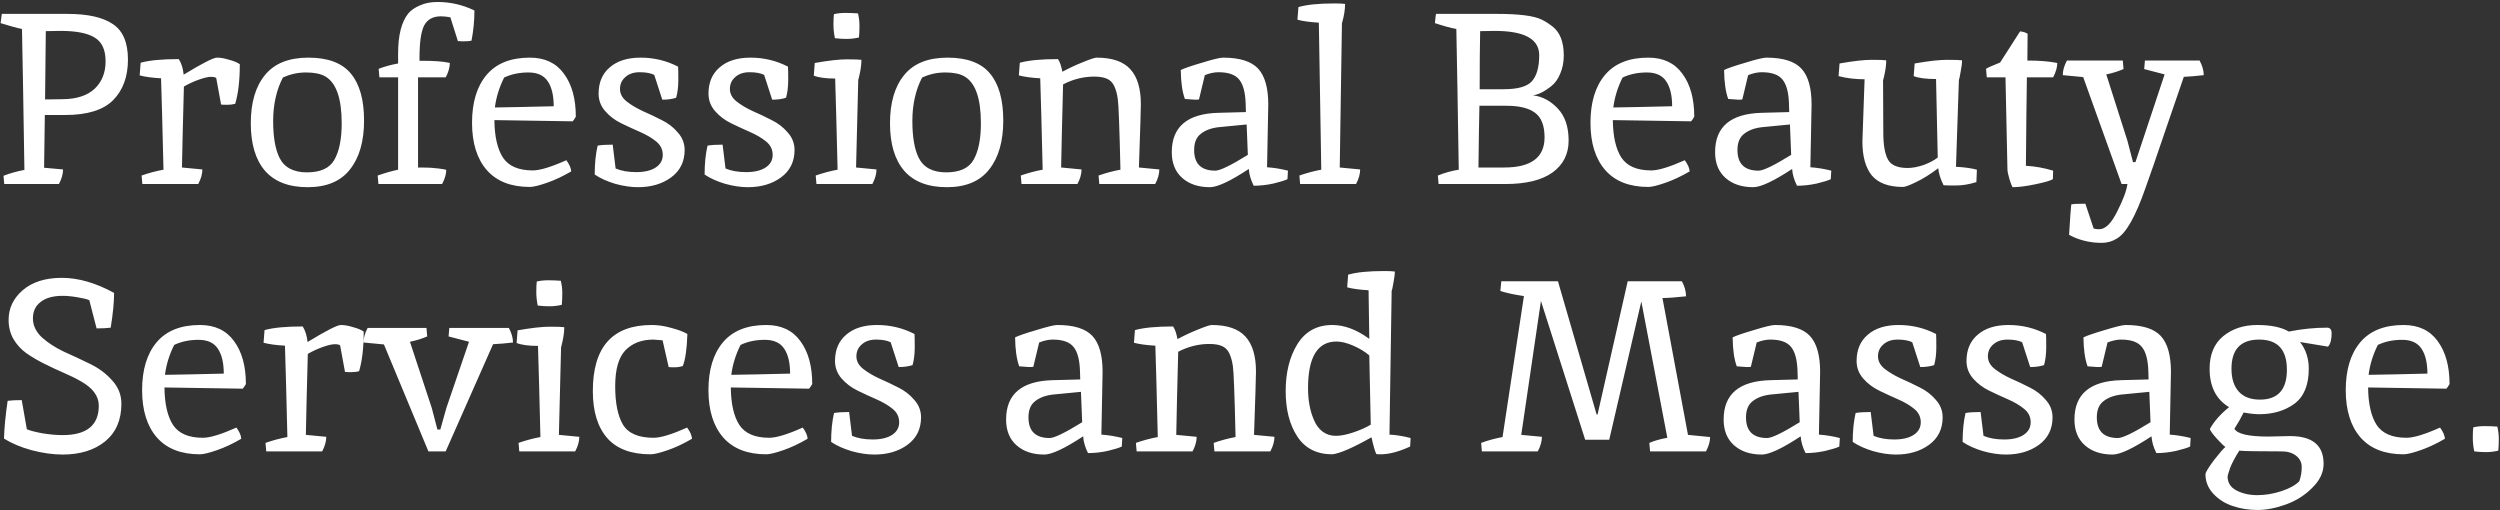 <svg width="720" height="147" viewBox="0 0 720 147" fill="none" xmlns="http://www.w3.org/2000/svg">
<rect x="0" y="0" width="720" height="147" fill="#333333" stroke="none"/>
<path d="M19.35 4C25.277 4 29.663 4.98 32.51 6.94C35.403 8.853 36.85 12.26 36.85 17.16C36.85 22.06 35.427 25.957 32.58 28.85C29.733 31.697 25.137 33.12 18.79 33.12H12.91L12.7 48.31L18.16 48.8C18.16 50.107 17.763 51.507 16.97 53H1.22L1.01 50.62C2.97 49.873 4.977 49.313 7.03 48.94C6.75 30.74 6.517 17.207 6.33 8.34C5.07 8.107 3.017 7.547 0.17 6.66L0.52 4H19.35ZM18.09 28.57C22.103 28.523 25.16 27.52 27.26 25.56C29.36 23.553 30.41 20.917 30.41 17.65C30.41 14.383 29.383 12.12 27.33 10.86C25.277 9.553 21.987 8.9 17.46 8.9C16.62 8.9 15.197 8.923 13.19 8.97C13.19 9.017 13.12 15.573 12.98 28.64L18.09 28.57ZM62.274 22.48C62.04 22.247 61.527 22.13 60.734 22.13C59.94 22.13 58.75 22.41 57.164 22.97C55.624 23.53 54.224 24.183 52.964 24.93C52.684 35.29 52.497 43.06 52.404 48.24L58.284 48.8C58.284 50.107 57.887 51.507 57.094 53H40.994L40.784 50.55C42.93 49.803 45.03 49.243 47.084 48.87C46.804 37.017 46.57 28.243 46.384 22.55C43.817 22.41 41.764 22.13 40.224 21.71L40.504 18.07C42.977 17.37 46.64 17.02 51.494 17.02C52.24 18.187 52.707 19.68 52.894 21.5C58.26 18.233 61.457 16.6 62.484 16.6C63.51 16.6 64.7 16.81 66.054 17.23C67.407 17.603 68.41 18.023 69.064 18.49C69.064 23.157 68.62 26.96 67.734 29.9C67.08 30.087 66.31 30.18 65.424 30.18C64.584 30.18 64 30.157 63.674 30.11L62.274 22.48ZM88.399 49.64C92.319 49.64 94.956 48.427 96.309 46C97.709 43.527 98.409 40.027 98.409 35.5C98.409 28.313 96.822 23.81 93.649 21.99C92.342 21.243 90.499 20.87 88.119 20.87C85.786 20.87 83.569 21.36 81.469 22.34C79.602 25.933 78.669 30.11 78.669 34.87C78.669 39.443 79.276 42.967 80.489 45.44C81.889 48.24 84.526 49.64 88.399 49.64ZM72.229 35.5C72.229 29.573 73.582 24.953 76.289 21.64C78.996 18.28 83.172 16.6 88.819 16.6C94.466 16.6 98.549 18.14 101.069 21.22C103.589 24.253 104.849 28.757 104.849 34.73C104.849 40.703 103.496 45.393 100.789 48.8C98.129 52.207 94.069 53.91 88.609 53.91C83.149 53.91 79.042 52.323 76.289 49.15C73.582 45.977 72.229 41.427 72.229 35.5ZM133.275 11.91L132.155 11.84H131.875L129.705 4.98C128.678 4.793 127.768 4.7 126.975 4.7C124.688 4.7 123.078 5.587 122.145 7.36C121.258 9.133 120.815 12.237 120.815 16.67V17.51H121.865C125.085 17.51 127.558 17.697 129.285 18.07C129.332 18.07 129.425 18.093 129.565 18.14C129.518 19.493 129.122 20.87 128.375 22.27H120.395V48.24H121.445C123.265 48.24 124.875 48.333 126.275 48.52C127.675 48.707 128.422 48.847 128.515 48.94C128.515 50.153 128.118 51.507 127.325 53H108.985L108.775 50.55C110.922 49.803 112.882 49.243 114.655 48.87V22.27H109.265L109.055 19.82C110.735 19.167 112.602 18.653 114.655 18.28V15.41C114.655 10.137 115.635 6.287 117.595 3.86C118.388 2.927 119.508 2.157 120.955 1.55C122.402 0.897 124.082 0.57 125.995 0.57C129.728 0.57 133.275 1.387 136.635 3.02C136.635 5.913 136.355 8.807 135.795 11.7C135.282 11.84 134.442 11.91 133.275 11.91ZM153.446 49.08C155.5 49.08 158.72 48.1 163.106 46.14C163.993 47.353 164.46 48.427 164.506 49.36C162.126 50.76 159.793 51.857 157.506 52.65C155.22 53.443 153.586 53.84 152.606 53.84C147.193 53.84 143.063 52.23 140.216 49.01C137.37 45.743 135.946 41.193 135.946 35.36C135.946 29.527 137.323 24.953 140.076 21.64C142.876 18.28 147.053 16.6 152.606 16.6C156.9 16.6 160.166 18.14 162.406 21.22C164.693 24.3 165.836 28.43 165.836 33.61C165.463 34.263 165.16 34.707 164.926 34.94L142.386 34.59C142.433 39.303 143.25 42.897 144.836 45.37C146.47 47.843 149.34 49.08 153.446 49.08ZM159.466 30.6C159.466 27.52 158.906 25.14 157.786 23.46C156.666 21.733 154.8 20.87 152.186 20.87C149.573 20.87 147.24 21.36 145.186 22.34C143.786 25.14 142.9 28.01 142.526 30.95C146.213 30.903 151.86 30.787 159.466 30.6ZM177.297 48.52C178.93 49.22 180.913 49.57 183.247 49.57C185.627 49.57 187.493 49.127 188.847 48.24C190.2 47.353 190.877 46.14 190.877 44.6C190.877 43.06 190.247 41.777 188.987 40.75C187.727 39.723 186.187 38.813 184.367 38.02C182.547 37.227 180.727 36.387 178.907 35.5C177.087 34.613 175.547 33.447 174.287 32C173.027 30.553 172.397 28.873 172.397 26.96C172.397 23.74 173.47 21.22 175.617 19.4C177.763 17.533 180.727 16.6 184.507 16.6C188.333 16.6 191.927 17.463 195.287 19.19C195.333 19.657 195.357 20.917 195.357 22.97C195.357 24.977 195.147 26.703 194.727 28.15C193.607 28.523 192.277 28.71 190.737 28.71L188.427 21.57C187.4 21.057 186 20.8 184.227 20.8C182.5 20.8 181.123 21.267 180.097 22.2C179.07 23.087 178.557 24.23 178.557 25.63C178.557 26.983 179.187 28.173 180.447 29.2C181.753 30.227 183.317 31.16 185.137 32C186.957 32.793 188.777 33.657 190.597 34.59C192.417 35.477 193.957 36.667 195.217 38.16C196.523 39.607 197.177 41.287 197.177 43.2C197.177 46.56 195.87 49.197 193.257 51.11C190.69 52.977 187.517 53.91 183.737 53.91C181.683 53.91 179.49 53.583 177.157 52.93C174.823 52.23 172.863 51.343 171.277 50.27C171.277 47.143 171.557 44.367 172.117 41.94C173.19 41.753 174.637 41.66 176.457 41.66L177.297 48.52ZM208.947 48.52C210.581 49.22 212.564 49.57 214.897 49.57C217.277 49.57 219.144 49.127 220.497 48.24C221.851 47.353 222.527 46.14 222.527 44.6C222.527 43.06 221.897 41.777 220.637 40.75C219.377 39.723 217.837 38.813 216.017 38.02C214.197 37.227 212.377 36.387 210.557 35.5C208.737 34.613 207.197 33.447 205.937 32C204.677 30.553 204.047 28.873 204.047 26.96C204.047 23.74 205.121 21.22 207.267 19.4C209.414 17.533 212.377 16.6 216.157 16.6C219.984 16.6 223.577 17.463 226.937 19.19C226.984 19.657 227.007 20.917 227.007 22.97C227.007 24.977 226.797 26.703 226.377 28.15C225.257 28.523 223.927 28.71 222.387 28.71L220.077 21.57C219.051 21.057 217.651 20.8 215.877 20.8C214.151 20.8 212.774 21.267 211.747 22.2C210.721 23.087 210.207 24.23 210.207 25.63C210.207 26.983 210.837 28.173 212.097 29.2C213.404 30.227 214.967 31.16 216.787 32C218.607 32.793 220.427 33.657 222.247 34.59C224.067 35.477 225.607 36.667 226.867 38.16C228.174 39.607 228.827 41.287 228.827 43.2C228.827 46.56 227.521 49.197 224.907 51.11C222.341 52.977 219.167 53.91 215.387 53.91C213.334 53.91 211.141 53.583 208.807 52.93C206.474 52.23 204.514 51.343 202.927 50.27C202.927 47.143 203.207 44.367 203.767 41.94C204.841 41.753 206.287 41.66 208.107 41.66L208.947 48.52ZM247.388 10.79C246.174 11.07 244.984 11.21 243.818 11.21C242.698 11.21 241.578 11.14 240.458 11C240.178 9.693 240.038 8.387 240.038 7.08C240.038 5.727 240.084 4.723 240.178 4.07C241.204 3.837 242.278 3.72 243.398 3.72C244.564 3.72 245.801 3.767 247.108 3.86C247.388 5.073 247.528 6.263 247.528 7.43C247.528 8.55 247.481 9.67 247.388 10.79ZM234.648 18.14C238.614 17.44 241.694 17.09 243.888 17.09C246.081 17.09 247.481 17.137 248.088 17.23C248.088 18.35 247.948 19.587 247.668 20.94C247.388 22.293 247.224 22.947 247.178 22.9L246.548 48.24L252.428 48.8C252.428 50.107 252.031 51.507 251.238 53H235.138L234.928 50.55C237.074 49.803 239.174 49.243 241.228 48.87C240.948 37.203 240.714 28.453 240.528 22.62C237.821 22.62 235.768 22.34 234.368 21.78L234.648 18.14ZM272.491 49.64C276.411 49.64 279.047 48.427 280.401 46C281.801 43.527 282.501 40.027 282.501 35.5C282.501 28.313 280.914 23.81 277.741 21.99C276.434 21.243 274.591 20.87 272.211 20.87C269.877 20.87 267.661 21.36 265.561 22.34C263.694 25.933 262.761 30.11 262.761 34.87C262.761 39.443 263.367 42.967 264.581 45.44C265.981 48.24 268.617 49.64 272.491 49.64ZM256.321 35.5C256.321 29.573 257.674 24.953 260.381 21.64C263.087 18.28 267.264 16.6 272.911 16.6C278.557 16.6 282.641 18.14 285.161 21.22C287.681 24.253 288.941 28.757 288.941 34.73C288.941 40.703 287.587 45.393 284.881 48.8C282.221 52.207 278.161 53.91 272.701 53.91C267.241 53.91 263.134 52.323 260.381 49.15C257.674 45.977 256.321 41.427 256.321 35.5ZM315.827 16.6C320.307 16.6 323.55 17.72 325.557 19.96C327.563 22.153 328.567 25.513 328.567 30.04C328.567 31.347 328.38 37.413 328.007 48.24L333.887 48.8C333.887 50.107 333.49 51.507 332.697 53H316.597L316.387 50.55C318.533 49.803 320.633 49.243 322.687 48.87C322.407 36.643 322.15 29.853 321.917 28.5C321.73 27.1 321.403 25.887 320.937 24.86C320.47 23.833 319.77 23.11 318.837 22.69C317.903 22.27 316.667 22.06 315.127 22.06C312.047 22.06 309.06 22.807 306.167 24.3C305.887 34.94 305.7 42.92 305.607 48.24L311.487 48.8C311.487 50.107 311.09 51.507 310.297 53H294.197L293.987 50.55C296.133 49.803 298.233 49.243 300.287 48.87C300.007 37.017 299.773 28.243 299.587 22.55C297.02 22.41 294.967 22.13 293.427 21.71L293.707 18.07C296.227 17.37 299.89 17.02 304.697 17.02C305.257 17.86 305.677 19.073 305.957 20.66C307.963 19.587 309.97 18.653 311.977 17.86C314.03 17.02 315.313 16.6 315.827 16.6ZM365.262 30.11L364.912 48.17C366.918 48.31 368.925 48.637 370.932 49.15L370.792 51.6C370.045 51.973 368.692 52.393 366.732 52.86C364.818 53.28 362.928 53.49 361.062 53.49C360.222 51.81 359.755 50.2 359.662 48.66C354.342 52.16 350.608 53.91 348.462 53.91C345.148 53.91 342.488 53.023 340.482 51.25C338.475 49.477 337.472 47.003 337.472 43.83C337.472 36.503 341.952 32.723 350.912 32.49C356.138 32.35 358.775 32.28 358.822 32.28L358.752 29.9C358.658 26.68 358.052 24.37 356.932 22.97C355.812 21.523 353.805 20.8 350.912 20.8C349.698 20.8 348.392 21.08 346.992 21.64L345.312 28.64C345.078 28.687 344.682 28.71 344.122 28.71L341.252 28.5C340.505 26.493 340.108 23.717 340.062 20.17C340.948 19.703 342.978 19.003 346.152 18.07C349.325 17.09 351.355 16.6 352.242 16.6C357.002 16.6 360.362 17.65 362.322 19.75C364.282 21.85 365.262 25.303 365.262 30.11ZM350.002 49.15C351.355 49.15 354.482 47.633 359.382 44.6L359.032 35.85C355.858 36.13 353.198 36.387 351.052 36.62C348.905 36.853 347.178 37.483 345.872 38.51C344.565 39.49 343.912 41.053 343.912 43.2C343.912 47.167 345.942 49.15 350.002 49.15ZM384.306 0.99C385.753 0.99 386.779 1.037 387.386 1.13C387.386 2.763 387.083 4.63 386.476 6.73C386.056 34.263 385.846 48.1 385.846 48.24L391.726 48.8C391.726 50.107 391.329 51.507 390.536 53H374.436L374.226 50.55C376.373 49.803 378.473 49.243 380.526 48.87L379.826 6.52C377.259 6.38 375.206 6.1 373.666 5.68L373.946 2.04C376.326 1.34 379.779 0.99 384.306 0.99ZM441.474 27.45C444.181 27.777 446.561 29.037 448.614 31.23C450.714 33.423 451.764 36.503 451.764 40.47C451.764 44.39 450.201 47.47 447.074 49.71C443.994 51.903 439.467 53 433.494 53H414.314L414.104 50.55C416.064 49.757 418.071 49.197 420.124 48.87C419.844 30.857 419.611 17.347 419.424 8.34C417.837 8.06 415.784 7.5 413.264 6.66C413.404 4.933 413.521 4.047 413.614 4H431.184C437.437 4 441.684 4.537 443.924 5.61C444.997 6.123 446.071 6.8 447.144 7.64C449.291 9.32 450.364 12.097 450.364 15.97C450.364 17.93 450.014 19.703 449.314 21.29C448.661 22.83 447.797 24.02 446.724 24.86C444.764 26.4 443.014 27.263 441.474 27.45ZM433.844 30.46H426.074C425.981 34.473 425.887 40.4 425.794 48.24H433.214C440.961 48.24 444.834 45.347 444.834 39.56C444.834 36.2 443.924 33.843 442.104 32.49C440.331 31.137 437.577 30.46 433.844 30.46ZM430.484 8.9L426.284 8.97C426.191 13.263 426.144 18.84 426.144 25.7H433.004C437.111 25.7 439.841 24.93 441.194 23.39C442.594 21.803 443.294 19.307 443.294 15.9C443.294 11.233 439.024 8.9 430.484 8.9ZM475.556 49.08C477.609 49.08 480.829 48.1 485.216 46.14C486.103 47.353 486.569 48.427 486.616 49.36C484.236 50.76 481.903 51.857 479.616 52.65C477.329 53.443 475.696 53.84 474.716 53.84C469.303 53.84 465.173 52.23 462.326 49.01C459.479 45.743 458.056 41.193 458.056 35.36C458.056 29.527 459.433 24.953 462.186 21.64C464.986 18.28 469.163 16.6 474.716 16.6C479.009 16.6 482.276 18.14 484.516 21.22C486.803 24.3 487.946 28.43 487.946 33.61C487.573 34.263 487.269 34.707 487.036 34.94L464.496 34.59C464.543 39.303 465.359 42.897 466.946 45.37C468.579 47.843 471.449 49.08 475.556 49.08ZM481.576 30.6C481.576 27.52 481.016 25.14 479.896 23.46C478.776 21.733 476.909 20.87 474.296 20.87C471.683 20.87 469.349 21.36 467.296 22.34C465.896 25.14 465.009 28.01 464.636 30.95C468.323 30.903 473.969 30.787 481.576 30.6ZM521.736 30.11L521.386 48.17C523.393 48.31 525.4 48.637 527.406 49.15L527.266 51.6C526.52 51.973 525.166 52.393 523.206 52.86C521.293 53.28 519.403 53.49 517.536 53.49C516.696 51.81 516.23 50.2 516.136 48.66C510.816 52.16 507.083 53.91 504.936 53.91C501.623 53.91 498.963 53.023 496.956 51.25C494.95 49.477 493.946 47.003 493.946 43.83C493.946 36.503 498.426 32.723 507.386 32.49C512.613 32.35 515.25 32.28 515.296 32.28L515.226 29.9C515.133 26.68 514.526 24.37 513.406 22.97C512.286 21.523 510.28 20.8 507.386 20.8C506.173 20.8 504.866 21.08 503.466 21.64L501.786 28.64C501.553 28.687 501.156 28.71 500.596 28.71L497.726 28.5C496.98 26.493 496.583 23.717 496.536 20.17C497.423 19.703 499.453 19.003 502.626 18.07C505.8 17.09 507.83 16.6 508.716 16.6C513.476 16.6 516.836 17.65 518.796 19.75C520.756 21.85 521.736 25.303 521.736 30.11ZM506.476 49.15C507.83 49.15 510.956 47.633 515.856 44.6L515.506 35.85C512.333 36.13 509.673 36.387 507.526 36.62C505.38 36.853 503.653 37.483 502.346 38.51C501.04 39.49 500.386 41.053 500.386 43.2C500.386 47.167 502.416 49.15 506.476 49.15ZM549.391 48.38C550.744 48.38 552.261 48.1 553.941 47.54C555.621 46.933 556.997 46.21 558.071 45.37C557.884 35.43 557.721 27.893 557.581 22.76C554.687 22.76 552.541 22.48 551.141 21.92L551.421 18.28C555.387 17.58 558.491 17.23 560.731 17.23C563.017 17.23 564.464 17.277 565.071 17.37C565.071 18.21 564.931 19.33 564.651 20.73C564.417 22.13 564.254 22.9 564.161 23.04L563.321 48.03C565.794 48.17 567.801 48.45 569.341 48.87L569.201 52.44C567.147 53.093 565.164 53.42 563.251 53.42C561.337 53.42 560.171 53.397 559.751 53.35C558.864 51.577 558.351 49.943 558.211 48.45C555.924 50.177 553.801 51.507 551.841 52.44C549.927 53.373 548.667 53.84 548.061 53.84C543.954 53.84 540.967 52.743 539.101 50.55C537.281 48.31 536.371 45.043 536.371 40.75C536.371 40.703 536.581 34.73 537.001 22.83C534.294 22.83 531.797 22.527 529.511 21.92L529.791 18.28C533.757 17.58 536.837 17.23 539.031 17.23C541.224 17.23 542.624 17.277 543.231 17.37C543.231 18.49 543.091 19.727 542.811 21.08C542.531 22.433 542.367 23.087 542.321 23.04L542.391 38.16C542.391 41.707 542.834 44.297 543.721 45.93C544.607 47.563 546.497 48.38 549.391 48.38ZM578.141 48.66L577.581 22.27H572.191L571.981 19.82C572.448 19.493 573.801 18.887 576.041 18L581.781 9.04C582.715 9.133 583.438 9.367 583.951 9.74L583.881 17.44C587.381 17.44 590.251 17.673 592.491 18.14C592.491 19.4 592.095 20.777 591.301 22.27H583.741C583.648 27.87 583.555 36.363 583.461 47.75C586.075 47.89 588.688 48.357 591.301 49.15L591.231 51.6C590.578 52.02 588.898 52.51 586.191 53.07C583.531 53.63 581.338 53.91 579.611 53.91C579.378 53.537 579.075 52.743 578.701 51.53C578.328 50.27 578.141 49.313 578.141 48.66ZM604.577 66.02C606.351 66.02 608.077 64.317 609.757 60.91C611.484 57.503 612.464 54.867 612.697 53H611.017L599.957 22.2L594.077 21.64C594.077 20.333 594.474 18.933 595.267 17.44H611.367L611.577 19.89C610.084 20.543 608.427 21.057 606.607 21.43L612.697 40.54L614.307 46.7H615.007L623.407 21.43L617.527 19.89L617.737 17.44H633.487C634.281 18.933 634.677 20.333 634.677 21.64C632.764 21.873 630.851 22.037 628.937 22.13C627.724 25.677 625.904 30.973 623.477 38.02C621.097 45.067 619.207 50.527 617.807 54.4C616.454 58.273 615.101 61.423 613.747 63.85C612.394 66.277 611.041 67.887 609.687 68.68C608.381 69.52 606.911 69.94 605.277 69.94C602.384 69.94 599.677 69.38 597.157 68.26L595.897 67.63C596.224 62.31 596.434 59.393 596.527 58.88C596.901 58.74 598.254 58.67 600.587 58.67L602.967 65.81C603.387 65.95 603.924 66.02 604.577 66.02ZM18.02 125.31C24.973 125.31 28.45 122.487 28.45 116.84C28.45 114.087 26.747 111.753 23.34 109.84C21.8 108.953 20.097 108.113 18.23 107.32C16.41 106.527 14.567 105.663 12.7 104.73C10.833 103.797 9.13 102.793 7.59 101.72C6.097 100.647 4.86 99.293 3.88 97.66C2.947 96.027 2.48 94.183 2.48 92.13C2.48 88.77 3.833 85.923 6.54 83.59C9.293 81.21 13.05 80.02 17.81 80.02C22.57 80.02 27.587 81.467 32.86 84.36C32.86 87.02 32.533 90.357 31.88 94.37C30.853 94.51 29.5 94.58 27.82 94.58L25.72 86.46C25.16 86.18 24.04 85.9 22.36 85.62C20.727 85.34 19.28 85.2 18.02 85.2C15.313 85.2 13.213 85.783 11.72 86.95C10.227 88.07 9.48 89.657 9.48 91.71C9.48 93.717 10.343 95.537 12.07 97.17C13.843 98.757 15.967 100.133 18.44 101.3C20.96 102.42 23.457 103.587 25.93 104.8C28.45 106.013 30.573 107.6 32.3 109.56C34.073 111.473 34.96 113.713 34.96 116.28C34.96 120.947 33.397 124.563 30.27 127.13C27.143 129.65 23.06 130.91 18.02 130.91C15.267 130.91 12.28 130.49 9.06 129.65C5.887 128.763 3.25 127.643 1.15 126.29C1.243 123.163 1.593 119.547 2.2 115.44C3.227 115.3 4.58 115.23 6.26 115.23L7.73 123.63C8.757 124.05 10.297 124.447 12.35 124.82C14.45 125.147 16.34 125.31 18.02 125.31ZM58.427 126.08C60.48 126.08 63.7 125.1 68.087 123.14C68.974 124.353 69.44 125.427 69.487 126.36C67.107 127.76 64.774 128.857 62.487 129.65C60.2 130.443 58.567 130.84 57.587 130.84C52.174 130.84 48.044 129.23 45.197 126.01C42.35 122.743 40.927 118.193 40.927 112.36C40.927 106.527 42.304 101.953 45.057 98.64C47.857 95.28 52.034 93.6 57.587 93.6C61.88 93.6 65.147 95.14 67.387 98.22C69.674 101.3 70.817 105.43 70.817 110.61C70.444 111.263 70.14 111.707 69.907 111.94L47.367 111.59C47.414 116.303 48.23 119.897 49.817 122.37C51.45 124.843 54.32 126.08 58.427 126.08ZM64.447 107.6C64.447 104.52 63.887 102.14 62.767 100.46C61.647 98.733 59.78 97.87 57.167 97.87C54.554 97.87 52.22 98.36 50.167 99.34C48.767 102.14 47.88 105.01 47.507 107.95C51.194 107.903 56.84 107.787 64.447 107.6ZM97.957 99.48C97.724 99.247 97.211 99.13 96.417 99.13C95.624 99.13 94.434 99.41 92.847 99.97C91.307 100.53 89.907 101.183 88.647 101.93C88.367 112.29 88.181 120.06 88.087 125.24L93.967 125.8C93.967 127.107 93.571 128.507 92.777 130H76.677L76.467 127.55C78.614 126.803 80.714 126.243 82.767 125.87C82.487 114.017 82.254 105.243 82.067 99.55C79.501 99.41 77.447 99.13 75.907 98.71L76.187 95.07C78.661 94.37 82.324 94.02 87.177 94.02C87.924 95.187 88.391 96.68 88.577 98.5C93.944 95.233 97.141 93.6 98.167 93.6C99.194 93.6 100.384 93.81 101.737 94.23C103.091 94.603 104.094 95.023 104.747 95.49C104.747 100.157 104.304 103.96 103.417 106.9C102.764 107.087 101.994 107.18 101.107 107.18C100.267 107.18 99.684 107.157 99.357 107.11L97.957 99.48ZM142.003 99.13L128.353 130H123.383L110.573 99.2L104.693 98.64C104.693 97.333 105.089 95.933 105.883 94.44H122.823L123.033 96.89C121.539 97.543 119.883 98.057 118.063 98.43L124.363 117.54L125.973 123.7H126.813L128.563 117.47L135.073 98.43L129.193 96.89L129.403 94.44H146.553C147.346 95.933 147.743 97.333 147.743 98.64C145.829 98.873 143.916 99.037 142.003 99.13ZM161.802 87.79C160.588 88.07 159.398 88.21 158.232 88.21C157.112 88.21 155.992 88.14 154.872 88C154.592 86.693 154.452 85.387 154.452 84.08C154.452 82.727 154.498 81.723 154.592 81.07C155.618 80.837 156.692 80.72 157.812 80.72C158.978 80.72 160.215 80.767 161.522 80.86C161.802 82.073 161.942 83.263 161.942 84.43C161.942 85.55 161.895 86.67 161.802 87.79ZM149.062 95.14C153.028 94.44 156.108 94.09 158.302 94.09C160.495 94.09 161.895 94.137 162.502 94.23C162.502 95.35 162.362 96.587 162.082 97.94C161.802 99.293 161.638 99.947 161.592 99.9L160.962 125.24L166.842 125.8C166.842 127.107 166.445 128.507 165.652 130H149.552L149.342 127.55C151.488 126.803 153.588 126.243 155.642 125.87C155.362 114.203 155.128 105.453 154.942 99.62C152.235 99.62 150.182 99.34 148.782 98.78L149.062 95.14ZM187.395 130.84C181.795 130.84 177.618 129.277 174.865 126.15C172.112 122.977 170.735 118.473 170.735 112.64C170.735 99.947 176.382 93.6 187.675 93.6C189.495 93.6 191.385 93.88 193.345 94.44C195.305 94.953 196.845 95.537 197.965 96.19C197.825 100.53 197.382 103.61 196.635 105.43C195.795 105.663 195.118 105.78 194.605 105.78H193.415C193.182 105.78 192.902 105.757 192.575 105.71L190.825 98.01C189.285 97.87 188.398 97.8 188.165 97.8C184.805 97.8 182.122 98.827 180.115 100.88C178.155 102.933 177.175 106.387 177.175 111.24C177.175 116.093 177.922 119.78 179.415 122.3C180.955 124.82 183.895 126.08 188.235 126.08C190.288 126.08 193.508 125.1 197.895 123.14C198.782 124.353 199.248 125.427 199.295 126.36C196.915 127.76 194.582 128.857 192.295 129.65C190.008 130.443 188.375 130.84 187.395 130.84ZM221.532 126.08C223.586 126.08 226.806 125.1 231.192 123.14C232.079 124.353 232.546 125.427 232.592 126.36C230.212 127.76 227.879 128.857 225.592 129.65C223.306 130.443 221.672 130.84 220.692 130.84C215.279 130.84 211.149 129.23 208.302 126.01C205.456 122.743 204.032 118.193 204.032 112.36C204.032 106.527 205.409 101.953 208.162 98.64C210.962 95.28 215.139 93.6 220.692 93.6C224.986 93.6 228.252 95.14 230.492 98.22C232.779 101.3 233.922 105.43 233.922 110.61C233.549 111.263 233.246 111.707 233.012 111.94L210.472 111.59C210.519 116.303 211.336 119.897 212.922 122.37C214.556 124.843 217.426 126.08 221.532 126.08ZM227.552 107.6C227.552 104.52 226.992 102.14 225.872 100.46C224.752 98.733 222.886 97.87 220.272 97.87C217.659 97.87 215.326 98.36 213.272 99.34C211.872 102.14 210.986 105.01 210.612 107.95C214.299 107.903 219.946 107.787 227.552 107.6ZM245.383 125.52C247.016 126.22 248.999 126.57 251.333 126.57C253.713 126.57 255.579 126.127 256.933 125.24C258.286 124.353 258.963 123.14 258.963 121.6C258.963 120.06 258.333 118.777 257.073 117.75C255.813 116.723 254.273 115.813 252.453 115.02C250.633 114.227 248.813 113.387 246.993 112.5C245.173 111.613 243.633 110.447 242.373 109C241.113 107.553 240.483 105.873 240.483 103.96C240.483 100.74 241.556 98.22 243.703 96.4C245.849 94.533 248.813 93.6 252.593 93.6C256.419 93.6 260.013 94.463 263.373 96.19C263.419 96.657 263.443 97.917 263.443 99.97C263.443 101.977 263.233 103.703 262.813 105.15C261.693 105.523 260.363 105.71 258.823 105.71L256.513 98.57C255.486 98.057 254.086 97.8 252.313 97.8C250.586 97.8 249.209 98.267 248.183 99.2C247.156 100.087 246.643 101.23 246.643 102.63C246.643 103.983 247.273 105.173 248.533 106.2C249.839 107.227 251.403 108.16 253.223 109C255.043 109.793 256.863 110.657 258.683 111.59C260.503 112.477 262.043 113.667 263.303 115.16C264.609 116.607 265.263 118.287 265.263 120.2C265.263 123.56 263.956 126.197 261.343 128.11C258.776 129.977 255.603 130.91 251.823 130.91C249.769 130.91 247.576 130.583 245.243 129.93C242.909 129.23 240.949 128.343 239.363 127.27C239.363 124.143 239.643 121.367 240.203 118.94C241.276 118.753 242.723 118.66 244.543 118.66L245.383 125.52ZM317.547 107.11L317.197 125.17C319.203 125.31 321.21 125.637 323.217 126.15L323.077 128.6C322.33 128.973 320.977 129.393 319.017 129.86C317.103 130.28 315.213 130.49 313.347 130.49C312.507 128.81 312.04 127.2 311.947 125.66C306.627 129.16 302.893 130.91 300.747 130.91C297.433 130.91 294.773 130.023 292.767 128.25C290.76 126.477 289.757 124.003 289.757 120.83C289.757 113.503 294.237 109.723 303.197 109.49C308.423 109.35 311.06 109.28 311.107 109.28L311.037 106.9C310.943 103.68 310.337 101.37 309.217 99.97C308.097 98.523 306.09 97.8 303.197 97.8C301.983 97.8 300.677 98.08 299.277 98.64L297.597 105.64C297.363 105.687 296.967 105.71 296.407 105.71L293.537 105.5C292.79 103.493 292.393 100.717 292.347 97.17C293.233 96.703 295.263 96.003 298.437 95.07C301.61 94.09 303.64 93.6 304.527 93.6C309.287 93.6 312.647 94.65 314.607 96.75C316.567 98.85 317.547 102.303 317.547 107.11ZM302.287 126.15C303.64 126.15 306.767 124.633 311.667 121.6L311.317 112.85C308.143 113.13 305.483 113.387 303.337 113.62C301.19 113.853 299.463 114.483 298.157 115.51C296.85 116.49 296.197 118.053 296.197 120.2C296.197 124.167 298.227 126.15 302.287 126.15ZM348.981 93.6C353.461 93.6 356.704 94.72 358.711 96.96C360.718 99.153 361.721 102.513 361.721 107.04C361.721 108.347 361.534 114.413 361.161 125.24L367.041 125.8C367.041 127.107 366.644 128.507 365.851 130H349.751L349.541 127.55C351.688 126.803 353.788 126.243 355.841 125.87C355.561 113.643 355.304 106.853 355.071 105.5C354.884 104.1 354.558 102.887 354.091 101.86C353.624 100.833 352.924 100.11 351.991 99.69C351.058 99.27 349.821 99.06 348.281 99.06C345.201 99.06 342.214 99.807 339.321 101.3C339.041 111.94 338.854 119.92 338.761 125.24L344.641 125.8C344.641 127.107 344.244 128.507 343.451 130H327.351L327.141 127.55C329.288 126.803 331.388 126.243 333.441 125.87C333.161 114.017 332.928 105.243 332.741 99.55C330.174 99.41 328.121 99.13 326.581 98.71L326.861 95.07C329.381 94.37 333.044 94.02 337.851 94.02C338.411 94.86 338.831 96.073 339.111 97.66C341.118 96.587 343.124 95.653 345.131 94.86C347.184 94.02 348.468 93.6 348.981 93.6ZM394.356 97.59L394.146 83.59C391.579 83.45 389.526 83.17 387.986 82.75L388.266 79.11C390.646 78.41 394.099 78.06 398.626 78.06C400.073 78.06 401.099 78.107 401.706 78.2C401.706 79.04 401.566 80.16 401.286 81.56C401.053 82.913 400.889 83.66 400.796 83.8L400.166 125.17C402.079 125.263 404.109 125.59 406.256 126.15L406.116 128.6C402.896 130.093 400.049 130.84 397.576 130.84C397.063 130.84 396.666 130.817 396.386 130.77C396.013 130.07 395.546 128.46 394.986 125.94C389.619 128.973 385.863 130.607 383.716 130.84C379.236 130.84 375.876 129.137 373.636 125.73C371.396 122.323 370.276 117.96 370.276 112.64C370.276 107.273 371.396 102.77 373.636 99.13C375.923 95.443 379.283 93.6 383.716 93.6C387.169 93.6 390.716 94.93 394.356 97.59ZM384.906 98.36C379.446 98.36 376.716 102.84 376.716 111.8C376.716 115.3 377.276 118.333 378.396 120.9C378.956 122.3 379.773 123.42 380.846 124.26C381.966 125.1 383.249 125.52 384.696 125.52C386.143 125.52 387.823 125.193 389.736 124.54C391.696 123.887 393.376 123.14 394.776 122.3L394.356 102.35C393.096 101.277 391.556 100.343 389.736 99.55C387.916 98.757 386.306 98.36 384.906 98.36ZM478.79 85.83L486.14 125.24L492.51 125.87C492.51 127.13 492.113 128.507 491.32 130H475.22L475.01 127.55C476.41 126.943 478.136 126.453 480.19 126.08L472.7 86.81L463.46 126.64H456.53L443.79 86.67L438.12 125.24L444.07 125.8C444.07 127.107 443.673 128.507 442.88 130H426.78L426.57 127.55C428.623 126.803 430.676 126.243 432.73 125.87L438.89 85.27C436.043 84.85 433.78 84.36 432.1 83.8L432.38 81H448.69L459.82 119.36H460.1L468.78 81H484.39C485.183 82.493 485.58 83.94 485.58 85.34C482.546 85.667 480.283 85.83 478.79 85.83ZM524.197 107.11L523.847 125.17C525.854 125.31 527.86 125.637 529.867 126.15L529.727 128.6C528.98 128.973 527.627 129.393 525.667 129.86C523.754 130.28 521.864 130.49 519.997 130.49C519.157 128.81 518.69 127.2 518.597 125.66C513.277 129.16 509.544 130.91 507.397 130.91C504.084 130.91 501.424 130.023 499.417 128.25C497.41 126.477 496.407 124.003 496.407 120.83C496.407 113.503 500.887 109.723 509.847 109.49C515.074 109.35 517.71 109.28 517.757 109.28L517.687 106.9C517.594 103.68 516.987 101.37 515.867 99.97C514.747 98.523 512.74 97.8 509.847 97.8C508.634 97.8 507.327 98.08 505.927 98.64L504.247 105.64C504.014 105.687 503.617 105.71 503.057 105.71L500.187 105.5C499.44 103.493 499.044 100.717 498.997 97.17C499.884 96.703 501.914 96.003 505.087 95.07C508.26 94.09 510.29 93.6 511.177 93.6C515.937 93.6 519.297 94.65 521.257 96.75C523.217 98.85 524.197 102.303 524.197 107.11ZM508.937 126.15C510.29 126.15 513.417 124.633 518.317 121.6L517.967 112.85C514.794 113.13 512.134 113.387 509.987 113.62C507.84 113.853 506.114 114.483 504.807 115.51C503.5 116.49 502.847 118.053 502.847 120.2C502.847 124.167 504.877 126.15 508.937 126.15ZM539.601 125.52C541.235 126.22 543.218 126.57 545.551 126.57C547.931 126.57 549.798 126.127 551.151 125.24C552.505 124.353 553.181 123.14 553.181 121.6C553.181 120.06 552.551 118.777 551.291 117.75C550.031 116.723 548.491 115.813 546.671 115.02C544.851 114.227 543.031 113.387 541.211 112.5C539.391 111.613 537.851 110.447 536.591 109C535.331 107.553 534.701 105.873 534.701 103.96C534.701 100.74 535.775 98.22 537.921 96.4C540.068 94.533 543.031 93.6 546.811 93.6C550.638 93.6 554.231 94.463 557.591 96.19C557.638 96.657 557.661 97.917 557.661 99.97C557.661 101.977 557.451 103.703 557.031 105.15C555.911 105.523 554.581 105.71 553.041 105.71L550.731 98.57C549.705 98.057 548.305 97.8 546.531 97.8C544.805 97.8 543.428 98.267 542.401 99.2C541.375 100.087 540.861 101.23 540.861 102.63C540.861 103.983 541.491 105.173 542.751 106.2C544.058 107.227 545.621 108.16 547.441 109C549.261 109.793 551.081 110.657 552.901 111.59C554.721 112.477 556.261 113.667 557.521 115.16C558.828 116.607 559.481 118.287 559.481 120.2C559.481 123.56 558.175 126.197 555.561 128.11C552.995 129.977 549.821 130.91 546.041 130.91C543.988 130.91 541.795 130.583 539.461 129.93C537.128 129.23 535.168 128.343 533.581 127.27C533.581 124.143 533.861 121.367 534.421 118.94C535.495 118.753 536.941 118.66 538.761 118.66L539.601 125.52ZM571.252 125.52C572.885 126.22 574.869 126.57 577.202 126.57C579.582 126.57 581.449 126.127 582.802 125.24C584.155 124.353 584.832 123.14 584.832 121.6C584.832 120.06 584.202 118.777 582.942 117.75C581.682 116.723 580.142 115.813 578.322 115.02C576.502 114.227 574.682 113.387 572.862 112.5C571.042 111.613 569.502 110.447 568.242 109C566.982 107.553 566.352 105.873 566.352 103.96C566.352 100.74 567.425 98.22 569.572 96.4C571.719 94.533 574.682 93.6 578.462 93.6C582.289 93.6 585.882 94.463 589.242 96.19C589.289 96.657 589.312 97.917 589.312 99.97C589.312 101.977 589.102 103.703 588.682 105.15C587.562 105.523 586.232 105.71 584.692 105.71L582.382 98.57C581.355 98.057 579.955 97.8 578.182 97.8C576.455 97.8 575.079 98.267 574.052 99.2C573.025 100.087 572.512 101.23 572.512 102.63C572.512 103.983 573.142 105.173 574.402 106.2C575.709 107.227 577.272 108.16 579.092 109C580.912 109.793 582.732 110.657 584.552 111.59C586.372 112.477 587.912 113.667 589.172 115.16C590.479 116.607 591.132 118.287 591.132 120.2C591.132 123.56 589.825 126.197 587.212 128.11C584.645 129.977 581.472 130.91 577.692 130.91C575.639 130.91 573.445 130.583 571.112 129.93C568.779 129.23 566.819 128.343 565.232 127.27C565.232 124.143 565.512 121.367 566.072 118.94C567.145 118.753 568.592 118.66 570.412 118.66L571.252 125.52ZM625.232 107.11L624.882 125.17C626.889 125.31 628.896 125.637 630.902 126.15L630.762 128.6C630.016 128.973 628.662 129.393 626.702 129.86C624.789 130.28 622.899 130.49 621.032 130.49C620.192 128.81 619.726 127.2 619.632 125.66C614.312 129.16 610.579 130.91 608.432 130.91C605.119 130.91 602.459 130.023 600.452 128.25C598.446 126.477 597.442 124.003 597.442 120.83C597.442 113.503 601.922 109.723 610.882 109.49C616.109 109.35 618.746 109.28 618.792 109.28L618.722 106.9C618.629 103.68 618.022 101.37 616.902 99.97C615.782 98.523 613.776 97.8 610.882 97.8C609.669 97.8 608.362 98.08 606.962 98.64L605.282 105.64C605.049 105.687 604.652 105.71 604.092 105.71L601.222 105.5C600.476 103.493 600.079 100.717 600.032 97.17C600.919 96.703 602.949 96.003 606.122 95.07C609.296 94.09 611.326 93.6 612.212 93.6C616.972 93.6 620.332 94.65 622.292 96.75C624.252 98.85 625.232 102.303 625.232 107.11ZM609.972 126.15C611.326 126.15 614.452 124.633 619.352 121.6L619.002 112.85C615.829 113.13 613.169 113.387 611.022 113.62C608.876 113.853 607.149 114.483 605.842 115.51C604.536 116.49 603.882 118.053 603.882 120.2C603.882 124.167 605.912 126.15 609.972 126.15ZM653.307 125.73L659.537 125.59C665.977 125.59 669.197 128.25 669.197 133.57C669.197 136.043 668.123 138.33 665.977 140.43C663.877 142.577 661.357 144.187 658.417 145.26C655.477 146.333 652.723 146.87 650.157 146.87C647.637 146.87 645.28 146.497 643.087 145.75C640.893 145.05 639.027 143.883 637.487 142.25C635.947 140.617 635.177 138.727 635.177 136.58C635.177 136.067 635.993 134.713 637.627 132.52C639.307 130.373 640.403 129.113 640.917 128.74C640.497 128.46 639.68 127.667 638.467 126.36C637.253 125.007 636.577 124.073 636.437 123.56C637.603 121.413 639.447 119.313 641.967 117.26C638.233 115.02 636.367 111.333 636.367 106.2C636.367 102.093 637.673 98.967 640.287 96.82C642.9 94.673 646.167 93.6 650.087 93.6C654.007 93.6 657.04 94.23 659.187 95.49C662.92 94.743 666.583 94.37 670.177 94.37C671.063 94.37 671.507 94.907 671.507 95.98C671.507 97.847 671.157 99.13 670.457 99.83L662.407 98.5C664.087 100.647 664.927 103.213 664.927 106.2C664.927 110.867 663.55 114.227 660.797 116.28C658.043 118.287 654.66 119.29 650.647 119.29C649.387 119.29 647.893 119.127 646.167 118.8C645.467 120.247 644.58 121.81 643.507 123.49C644.347 124.983 647.613 125.73 653.307 125.73ZM662.197 138.61C662.663 137.303 662.897 135.95 662.897 134.55C662.897 133.197 662.36 132.1 661.287 131.26C660.213 130.42 658.837 130 657.157 130C650.483 130 646.4 129.93 644.907 129.79C643.647 131.797 642.76 133.477 642.247 134.83C641.78 136.23 641.547 137.023 641.547 137.21C641.547 139.03 642.41 140.383 644.137 141.27C645.863 142.157 647.847 142.6 650.087 142.6C652.373 142.6 654.66 142.227 656.947 141.48C659.28 140.733 661.03 139.777 662.197 138.61ZM658.627 106.48C658.627 100.693 655.967 97.8 650.647 97.8C645.327 97.8 642.667 100.6 642.667 106.2C642.667 109.047 643.367 111.24 644.767 112.78C646.167 114.32 648.197 115.09 650.857 115.09C656.037 115.09 658.627 112.22 658.627 106.48ZM693.075 126.08C695.129 126.08 698.349 125.1 702.735 123.14C703.622 124.353 704.089 125.427 704.135 126.36C701.755 127.76 699.422 128.857 697.135 129.65C694.849 130.443 693.215 130.84 692.235 130.84C686.822 130.84 682.692 129.23 679.845 126.01C676.999 122.743 675.575 118.193 675.575 112.36C675.575 106.527 676.952 101.953 679.705 98.64C682.505 95.28 686.682 93.6 692.235 93.6C696.529 93.6 699.795 95.14 702.035 98.22C704.322 101.3 705.465 105.43 705.465 110.61C705.092 111.263 704.789 111.707 704.555 111.94L682.015 111.59C682.062 116.303 682.879 119.897 684.465 122.37C686.099 124.843 688.969 126.08 693.075 126.08ZM699.095 107.6C699.095 104.52 698.535 102.14 697.415 100.46C696.295 98.733 694.429 97.87 691.815 97.87C689.202 97.87 686.869 98.36 684.815 99.34C683.415 102.14 682.529 105.01 682.155 107.95C685.842 107.903 691.489 107.787 699.095 107.6ZM719.516 129.79C718.302 130.07 717.112 130.21 715.946 130.21C714.826 130.21 713.706 130.14 712.586 130C712.306 128.693 712.166 127.387 712.166 126.08C712.166 124.727 712.212 123.723 712.306 123.07C713.332 122.837 714.406 122.72 715.526 122.72C716.692 122.72 717.929 122.767 719.236 122.86C719.516 124.073 719.656 125.263 719.656 126.43C719.656 127.55 719.609 128.67 719.516 129.79Z" fill="white"/>
</svg>
